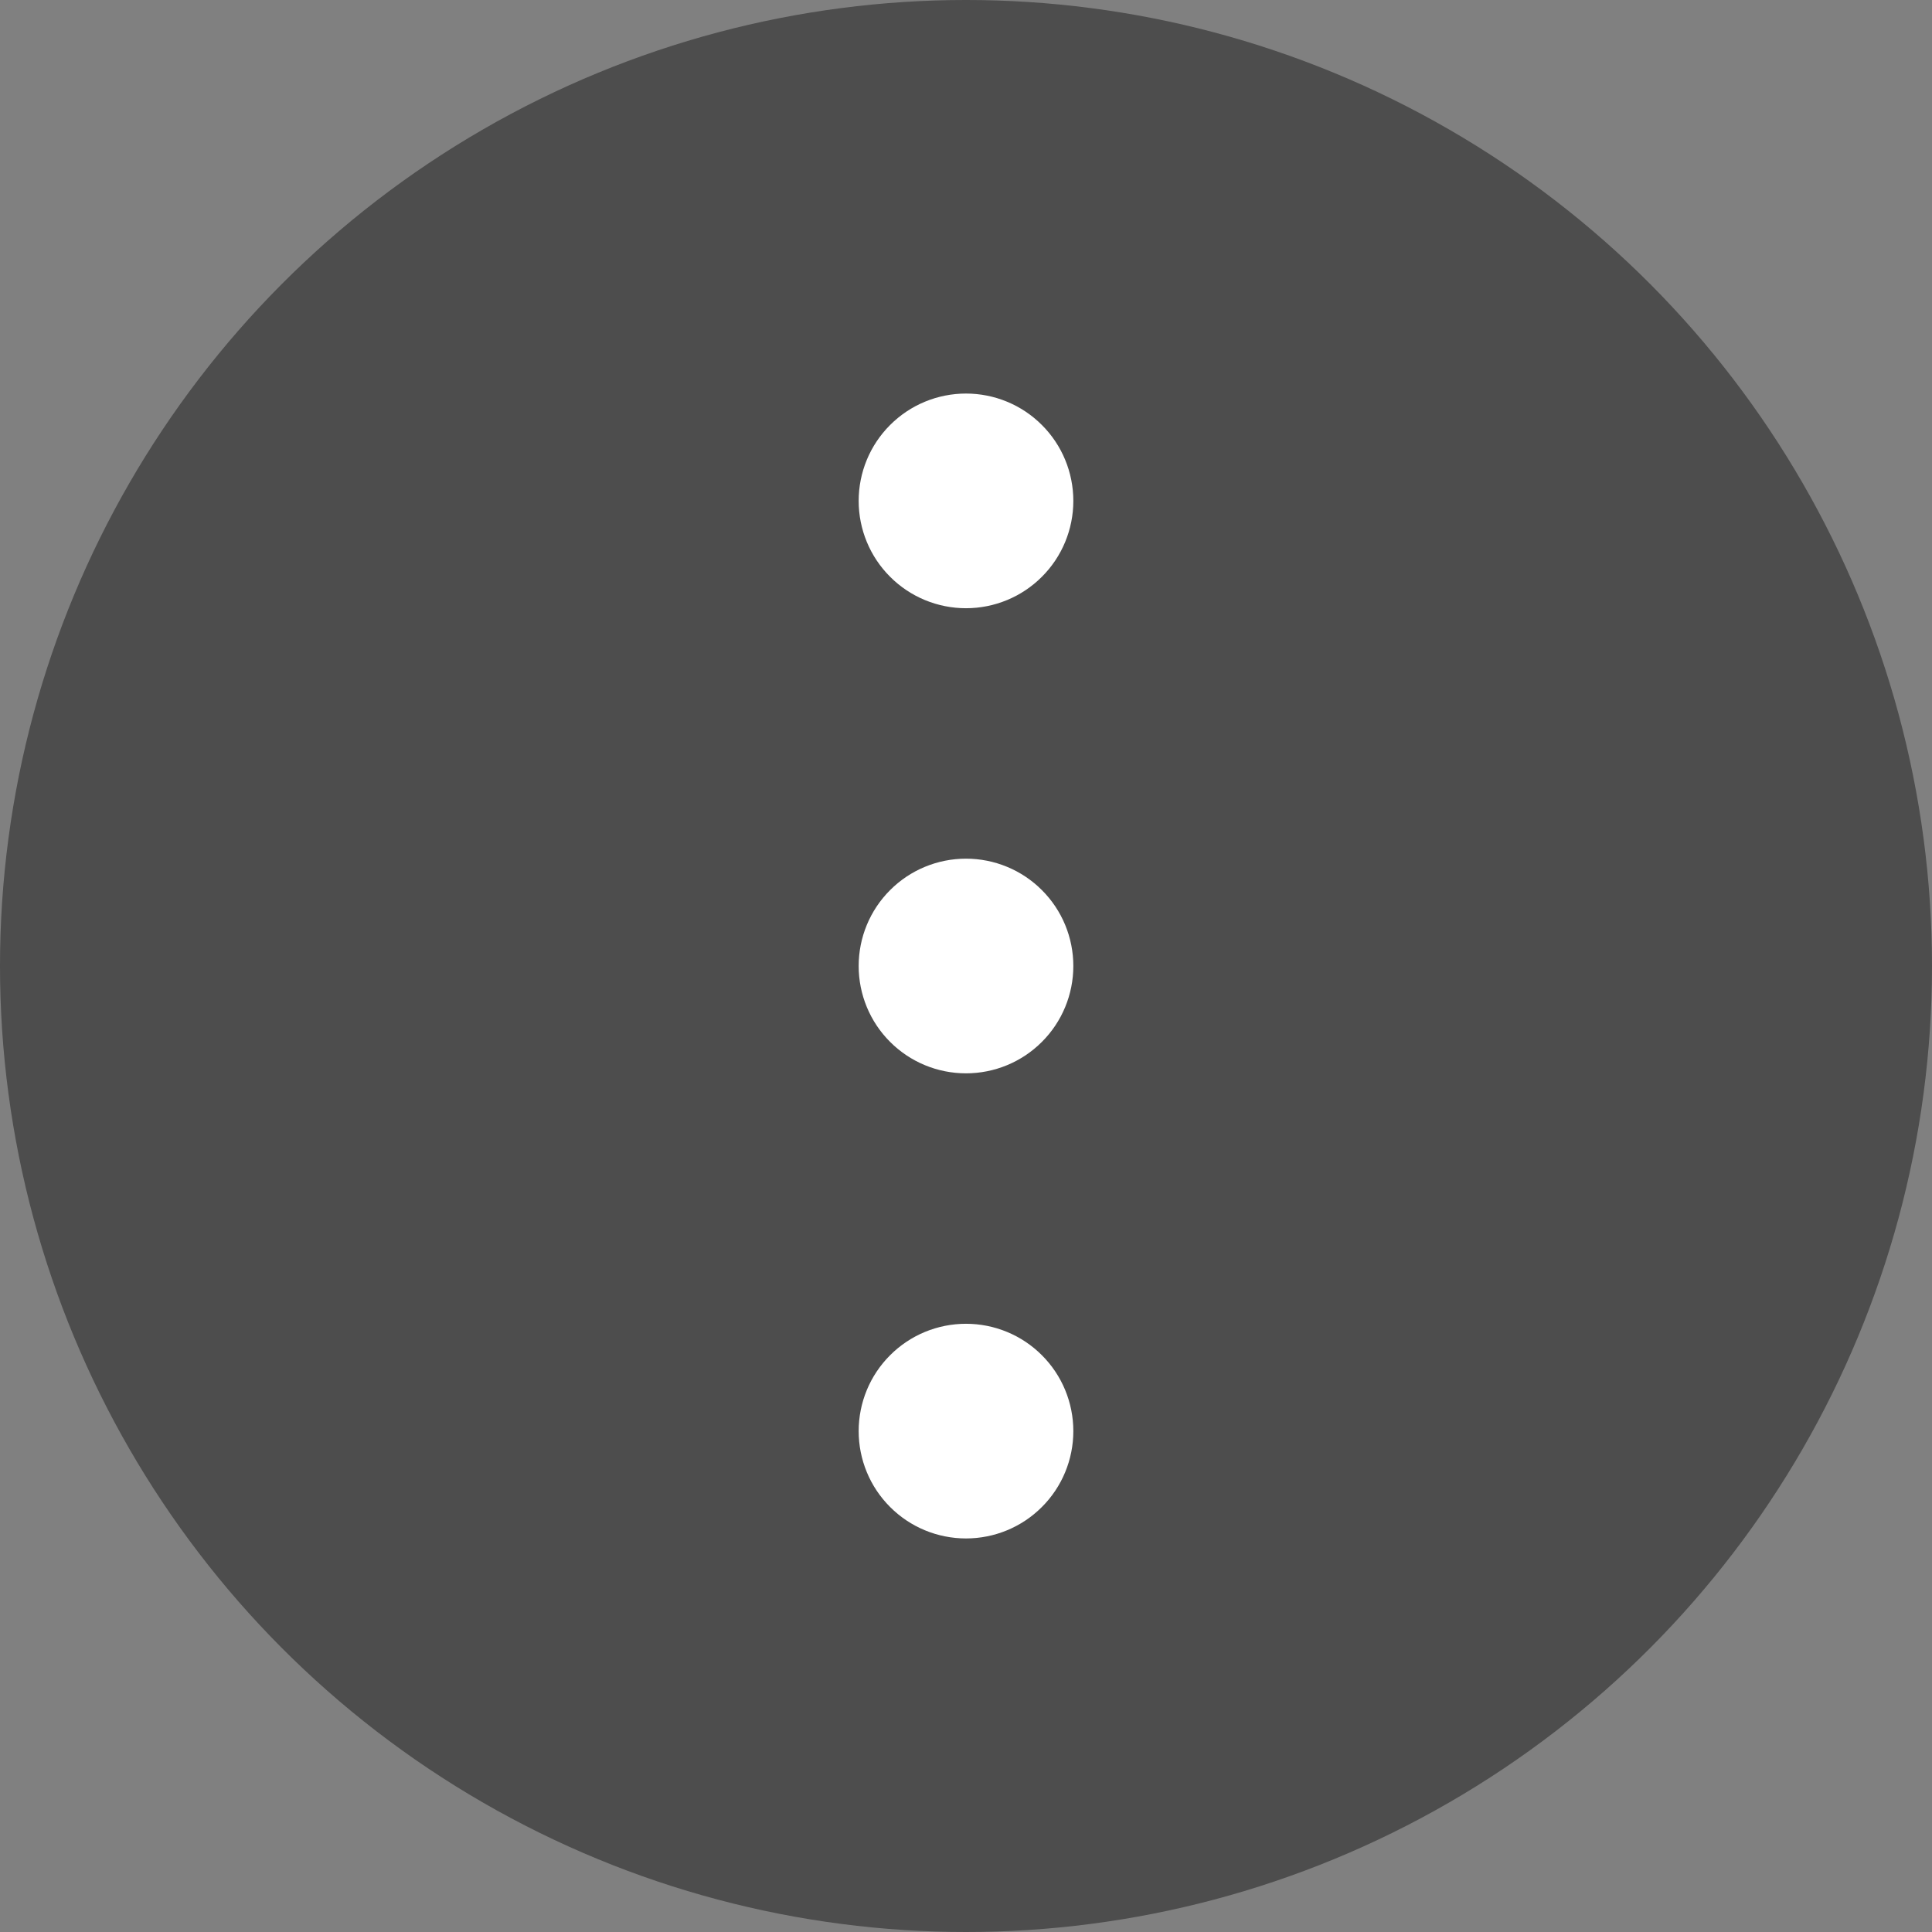 <svg width="27" height="27" viewBox="0 0 27 27" fill="none" xmlns="http://www.w3.org/2000/svg">
<rect x="0" y="0" width="27" height="27" fill="#808080" stroke="none"/>
<g clip-path="url(#clip0_2380_7861)">
<circle cx="13.5" cy="13.5" r="13.5" fill="black" fill-opacity="0.4"/>
<path d="M13.5 6C13.235 6 12.98 6.105 12.793 6.293C12.605 6.48 12.5 6.735 12.5 7C12.5 7.265 12.605 7.52 12.793 7.707C12.98 7.895 13.235 8 13.5 8C13.765 8 14.02 7.895 14.207 7.707C14.395 7.52 14.5 7.265 14.5 7C14.5 6.735 14.395 6.48 14.207 6.293C14.02 6.105 13.765 6 13.5 6Z" fill="white"/>
<path d="M13.5 12.5C13.235 12.5 12.98 12.605 12.793 12.793C12.605 12.98 12.5 13.235 12.5 13.5C12.5 13.765 12.605 14.02 12.793 14.207C12.98 14.395 13.235 14.5 13.5 14.5C13.765 14.5 14.02 14.395 14.207 14.207C14.395 14.02 14.5 13.765 14.5 13.5C14.5 13.235 14.395 12.98 14.207 12.793C14.02 12.605 13.765 12.5 13.5 12.5Z" fill="white"/>
<path d="M13.5 19C13.235 19 12.98 19.105 12.793 19.293C12.605 19.48 12.5 19.735 12.5 20C12.5 20.265 12.605 20.52 12.793 20.707C12.98 20.895 13.235 21 13.5 21C13.765 21 14.02 20.895 14.207 20.707C14.395 20.52 14.5 20.265 14.5 20C14.5 19.735 14.395 19.48 14.207 19.293C14.02 19.105 13.765 19 13.5 19Z" fill="white"/>
<path d="M13.5 6C13.235 6 12.98 6.105 12.793 6.293C12.605 6.48 12.5 6.735 12.5 7C12.5 7.265 12.605 7.52 12.793 7.707C12.98 7.895 13.235 8 13.5 8C13.765 8 14.02 7.895 14.207 7.707C14.395 7.52 14.5 7.265 14.5 7C14.5 6.735 14.395 6.48 14.207 6.293C14.02 6.105 13.765 6 13.5 6Z" stroke="white" stroke-linecap="round" stroke-linejoin="round"/>
<path d="M13.5 12.5C13.235 12.5 12.98 12.605 12.793 12.793C12.605 12.98 12.5 13.235 12.5 13.5C12.5 13.765 12.605 14.02 12.793 14.207C12.98 14.395 13.235 14.5 13.5 14.5C13.765 14.5 14.02 14.395 14.207 14.207C14.395 14.02 14.5 13.765 14.5 13.5C14.5 13.235 14.395 12.98 14.207 12.793C14.02 12.605 13.765 12.5 13.5 12.5Z" stroke="white" stroke-linecap="round" stroke-linejoin="round"/>
<path d="M13.5 19C13.235 19 12.98 19.105 12.793 19.293C12.605 19.48 12.5 19.735 12.5 20C12.5 20.265 12.605 20.52 12.793 20.707C12.98 20.895 13.235 21 13.5 21C13.765 21 14.02 20.895 14.207 20.707C14.395 20.52 14.5 20.265 14.5 20C14.5 19.735 14.395 19.48 14.207 19.293C14.02 19.105 13.765 19 13.5 19Z" stroke="white" stroke-linecap="round" stroke-linejoin="round"/>
</g>
<defs>
<clipPath id="clip0_2380_7861">
<rect width="27" height="27" fill="white"/>
</clipPath>
</defs>
</svg>
